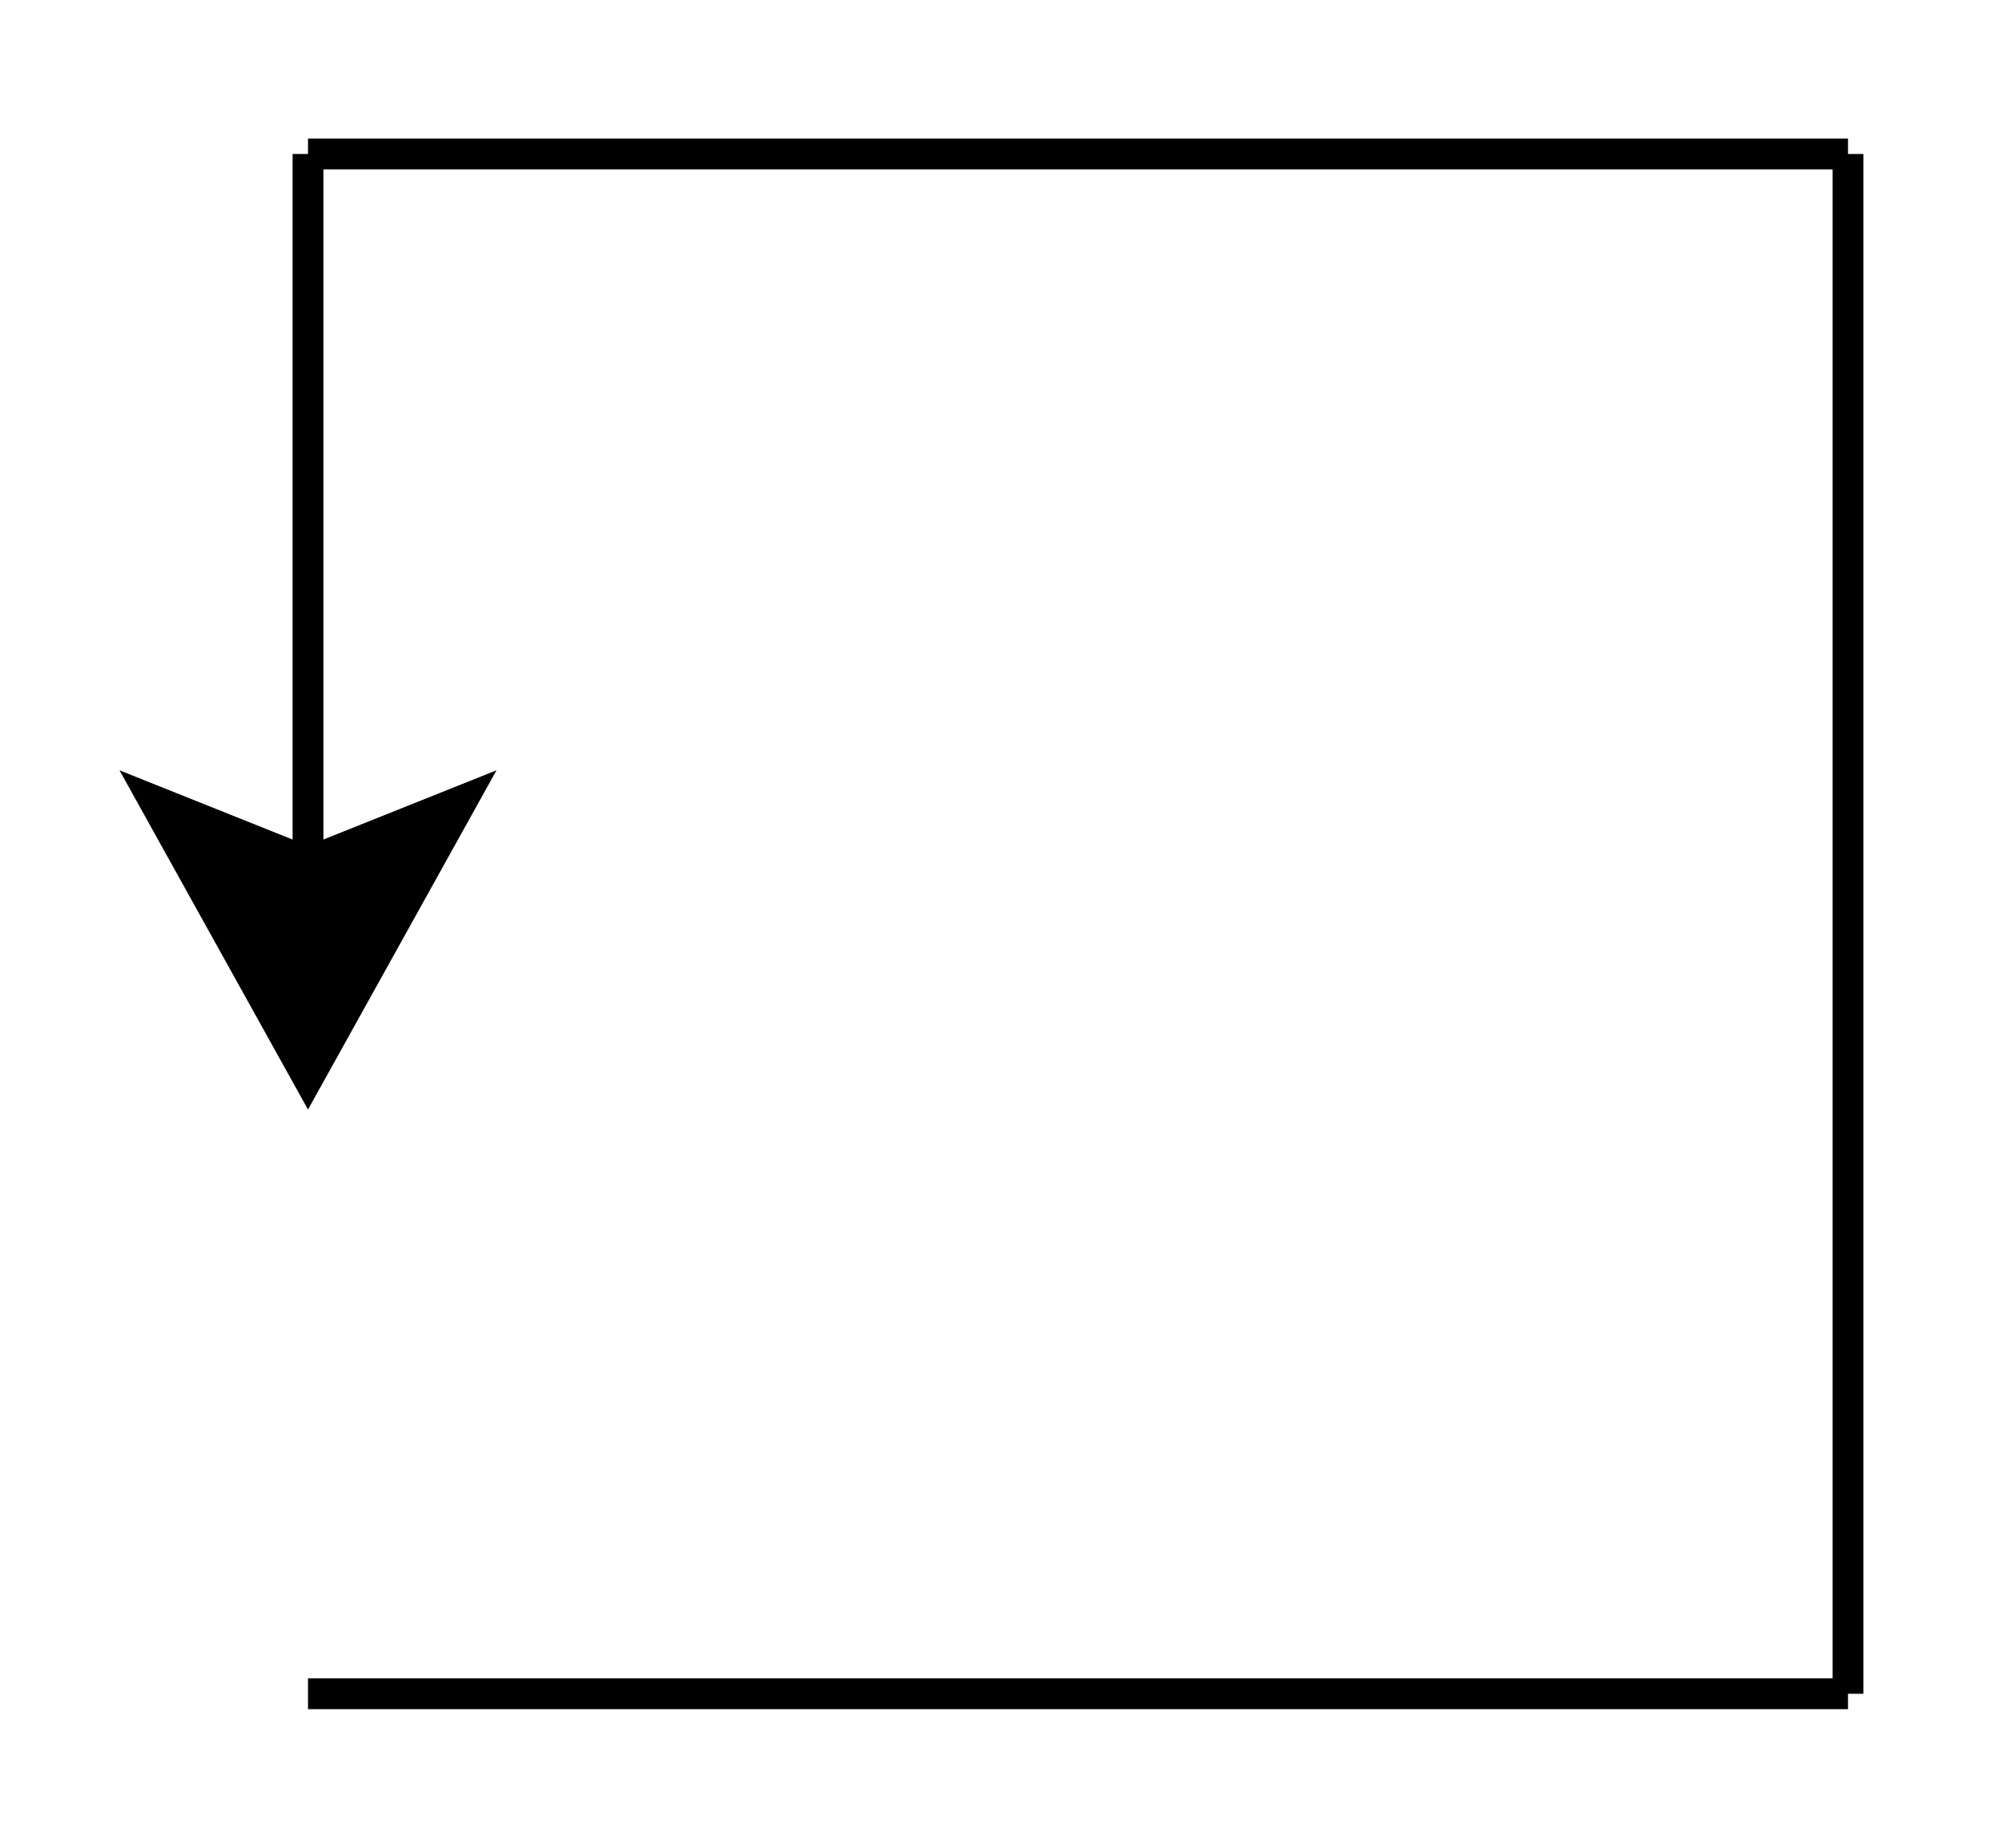 <!--?xml version="1.0" standalone="no"?-->
<svg id="ofi_75f28a3c_c540_46de_a1fb_4c6c443ff3d8_svg" width="65" height="60" xmlns="http://www.w3.org/2000/svg" viewBox="240,195,65,60">
<g transform="translate(250 250)">
<line x1="0" y1="0" x2="0" y2="0" style="stroke: black; stroke-width: 1;"></line>
<line x1="0" y1="0" x2="50" y2="0" style="stroke: black; stroke-width: 1;"></line>
<line x1="50" y1="0" x2="50" y2="-50" style="stroke: black; stroke-width: 1;"></line>
<line x1="50" y1="-50" x2="0" y2="-50" style="stroke: black; stroke-width: 1;"></line>
<line x1="0" y1="-50" x2="-5.510910596163089e-15" y2="-20" style="stroke: black; stroke-width: 1;"></line>
</g>
<g transform="translate(250 250)">
<polygon points="0,0 ,-5,-9 ,0,-7 ,5,-9 " stroke="black" fill="black" stroke-width="1" opacity="1" transform="translate(-5.510910596163089e-15,-20) rotate(-360,0,0)"></polygon>
</g>
</svg>